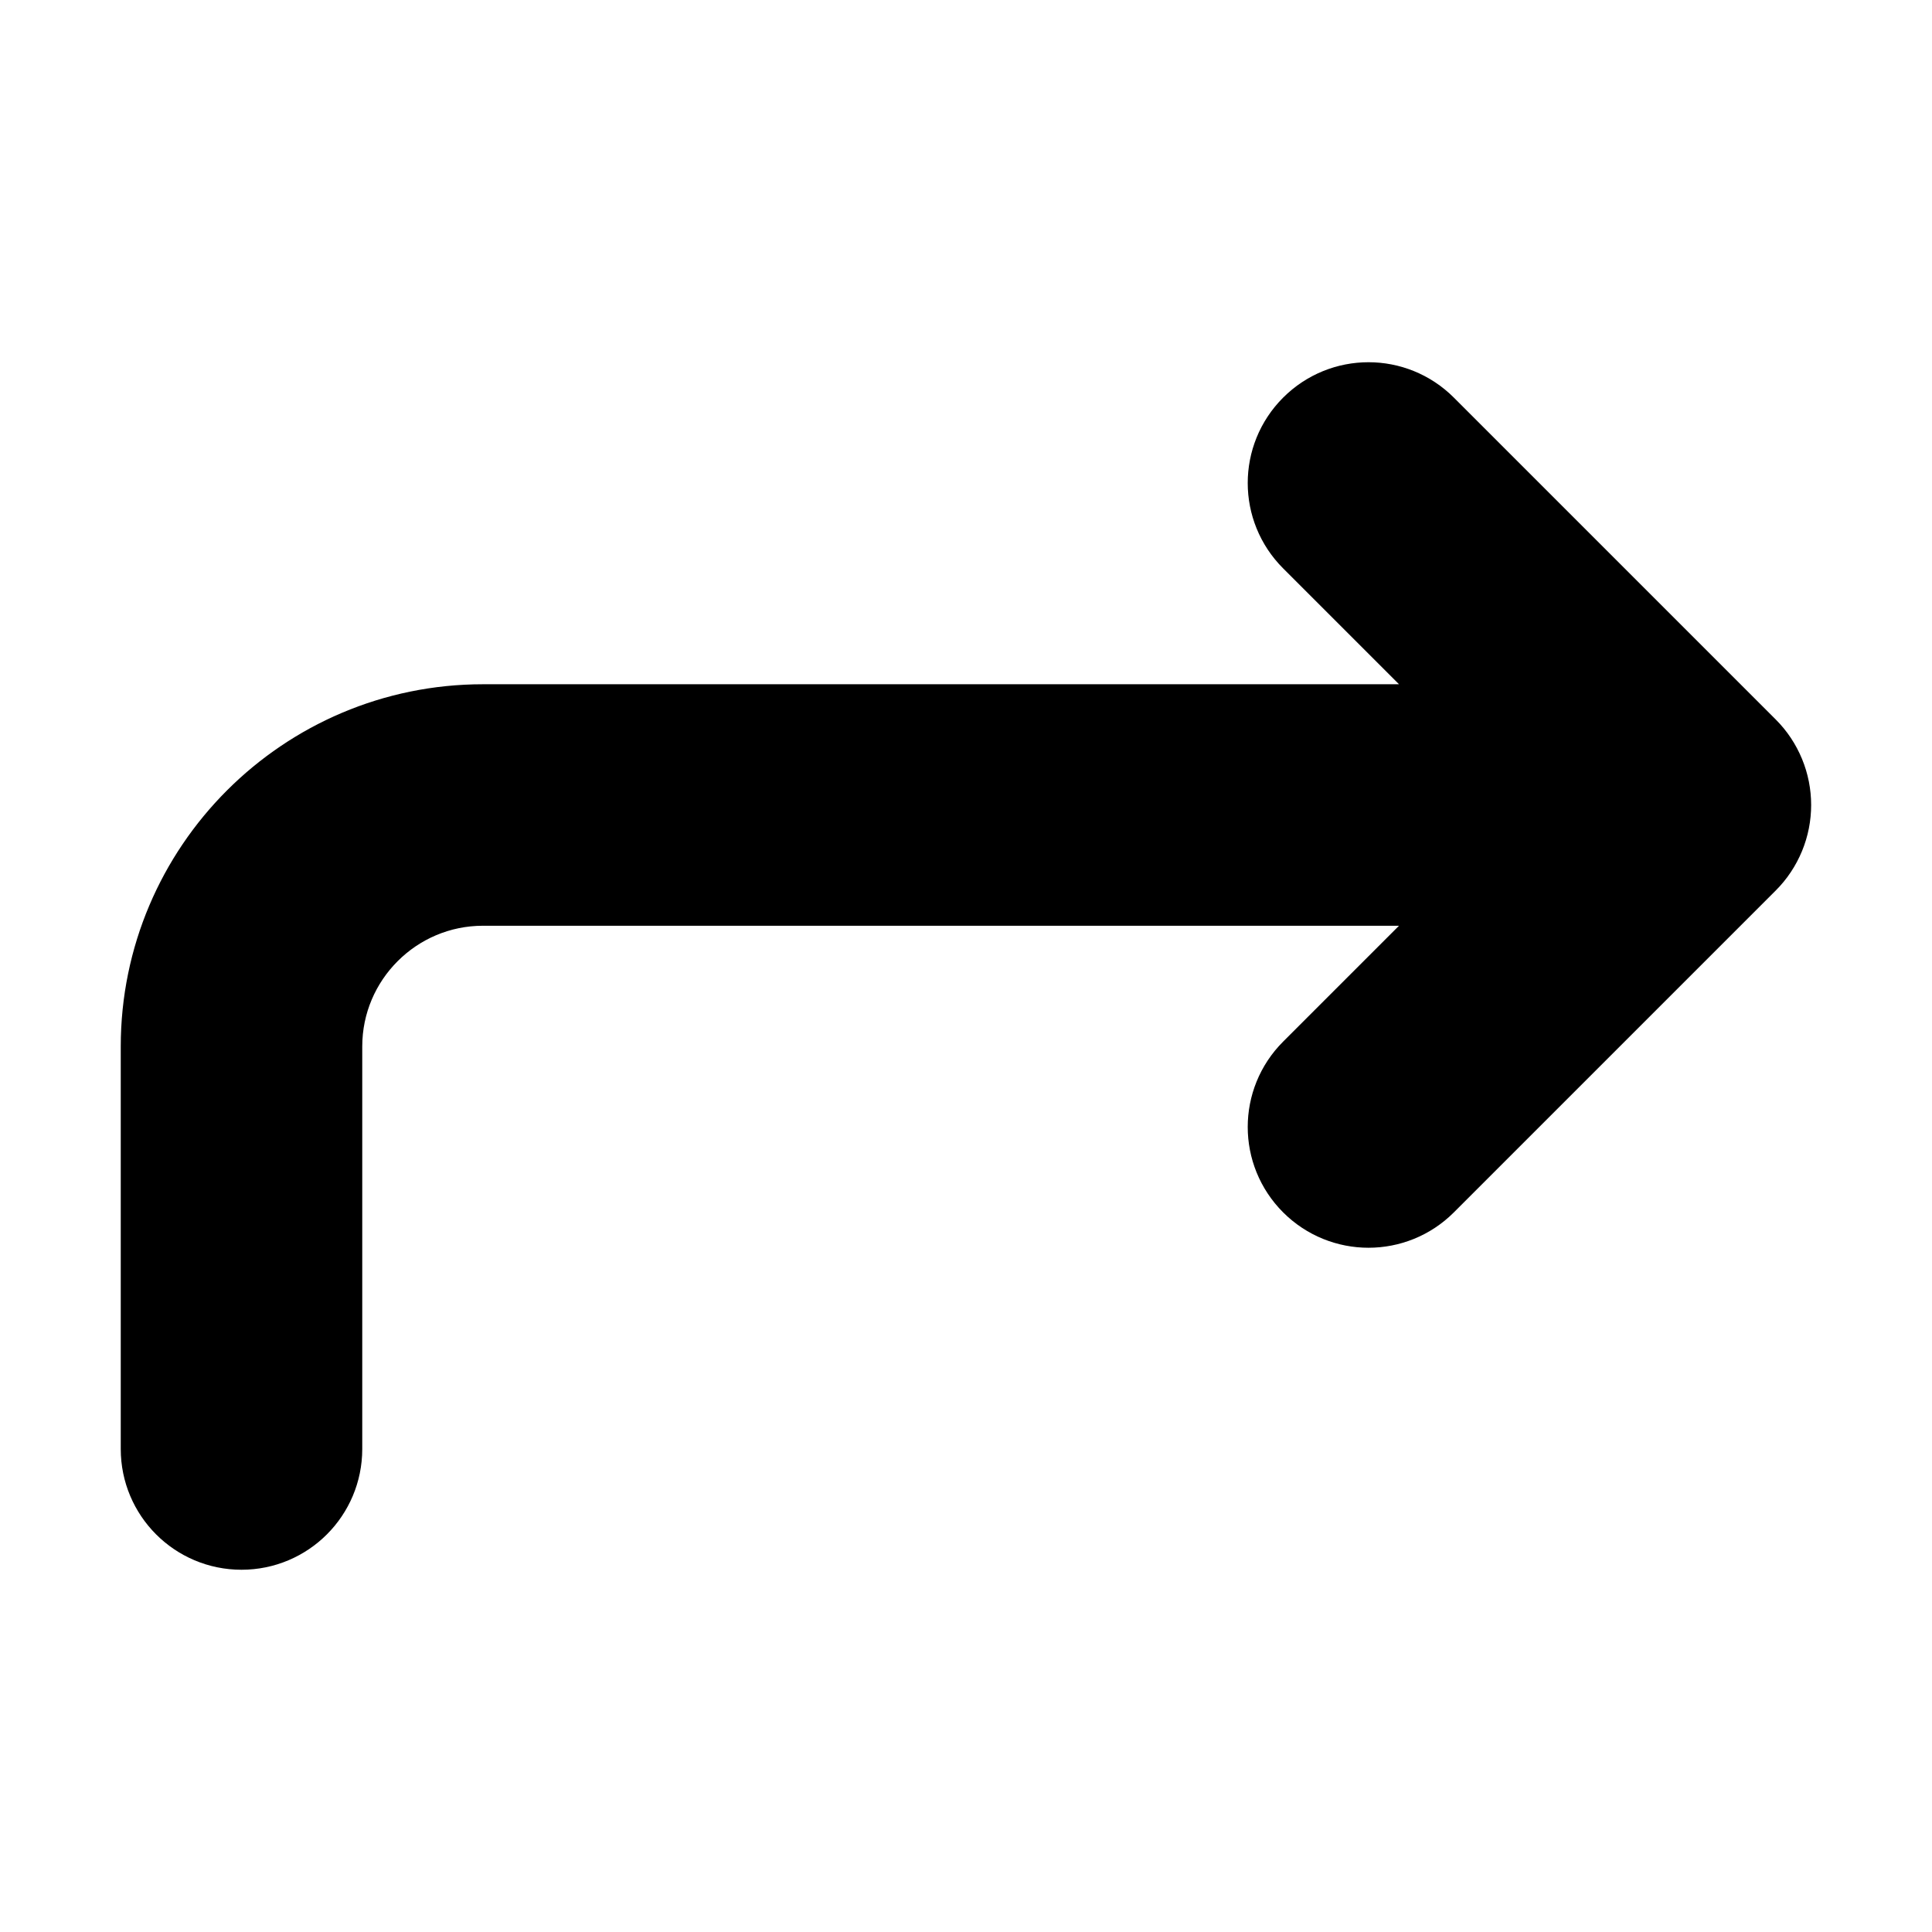 <svg viewBox="0 0 24 24" fill="currentColor" stroke="currentColor" xmlns="http://www.w3.org/2000/svg">
<path d="M21.706 10.708L17.707 14.707C17.512 14.902 17.256 15 17 15C16.744 15 16.488 14.902 16.293 14.707C15.902 14.316 15.902 13.684 16.293 13.293L18.586 11H6C4.897 11 4 11.897 4 13V18C4 18.552 3.553 19 3 19C2.447 19 2 18.552 2 18V13C2 10.794 3.794 9 6 9H18.586L16.293 6.707C15.902 6.316 15.902 5.684 16.293 5.293C16.684 4.902 17.316 4.902 17.707 5.293L21.706 9.292C21.799 9.385 21.872 9.495 21.923 9.618C22.024 9.862 22.024 10.138 21.923 10.382C21.872 10.505 21.799 10.615 21.706 10.708Z" />
</svg>
